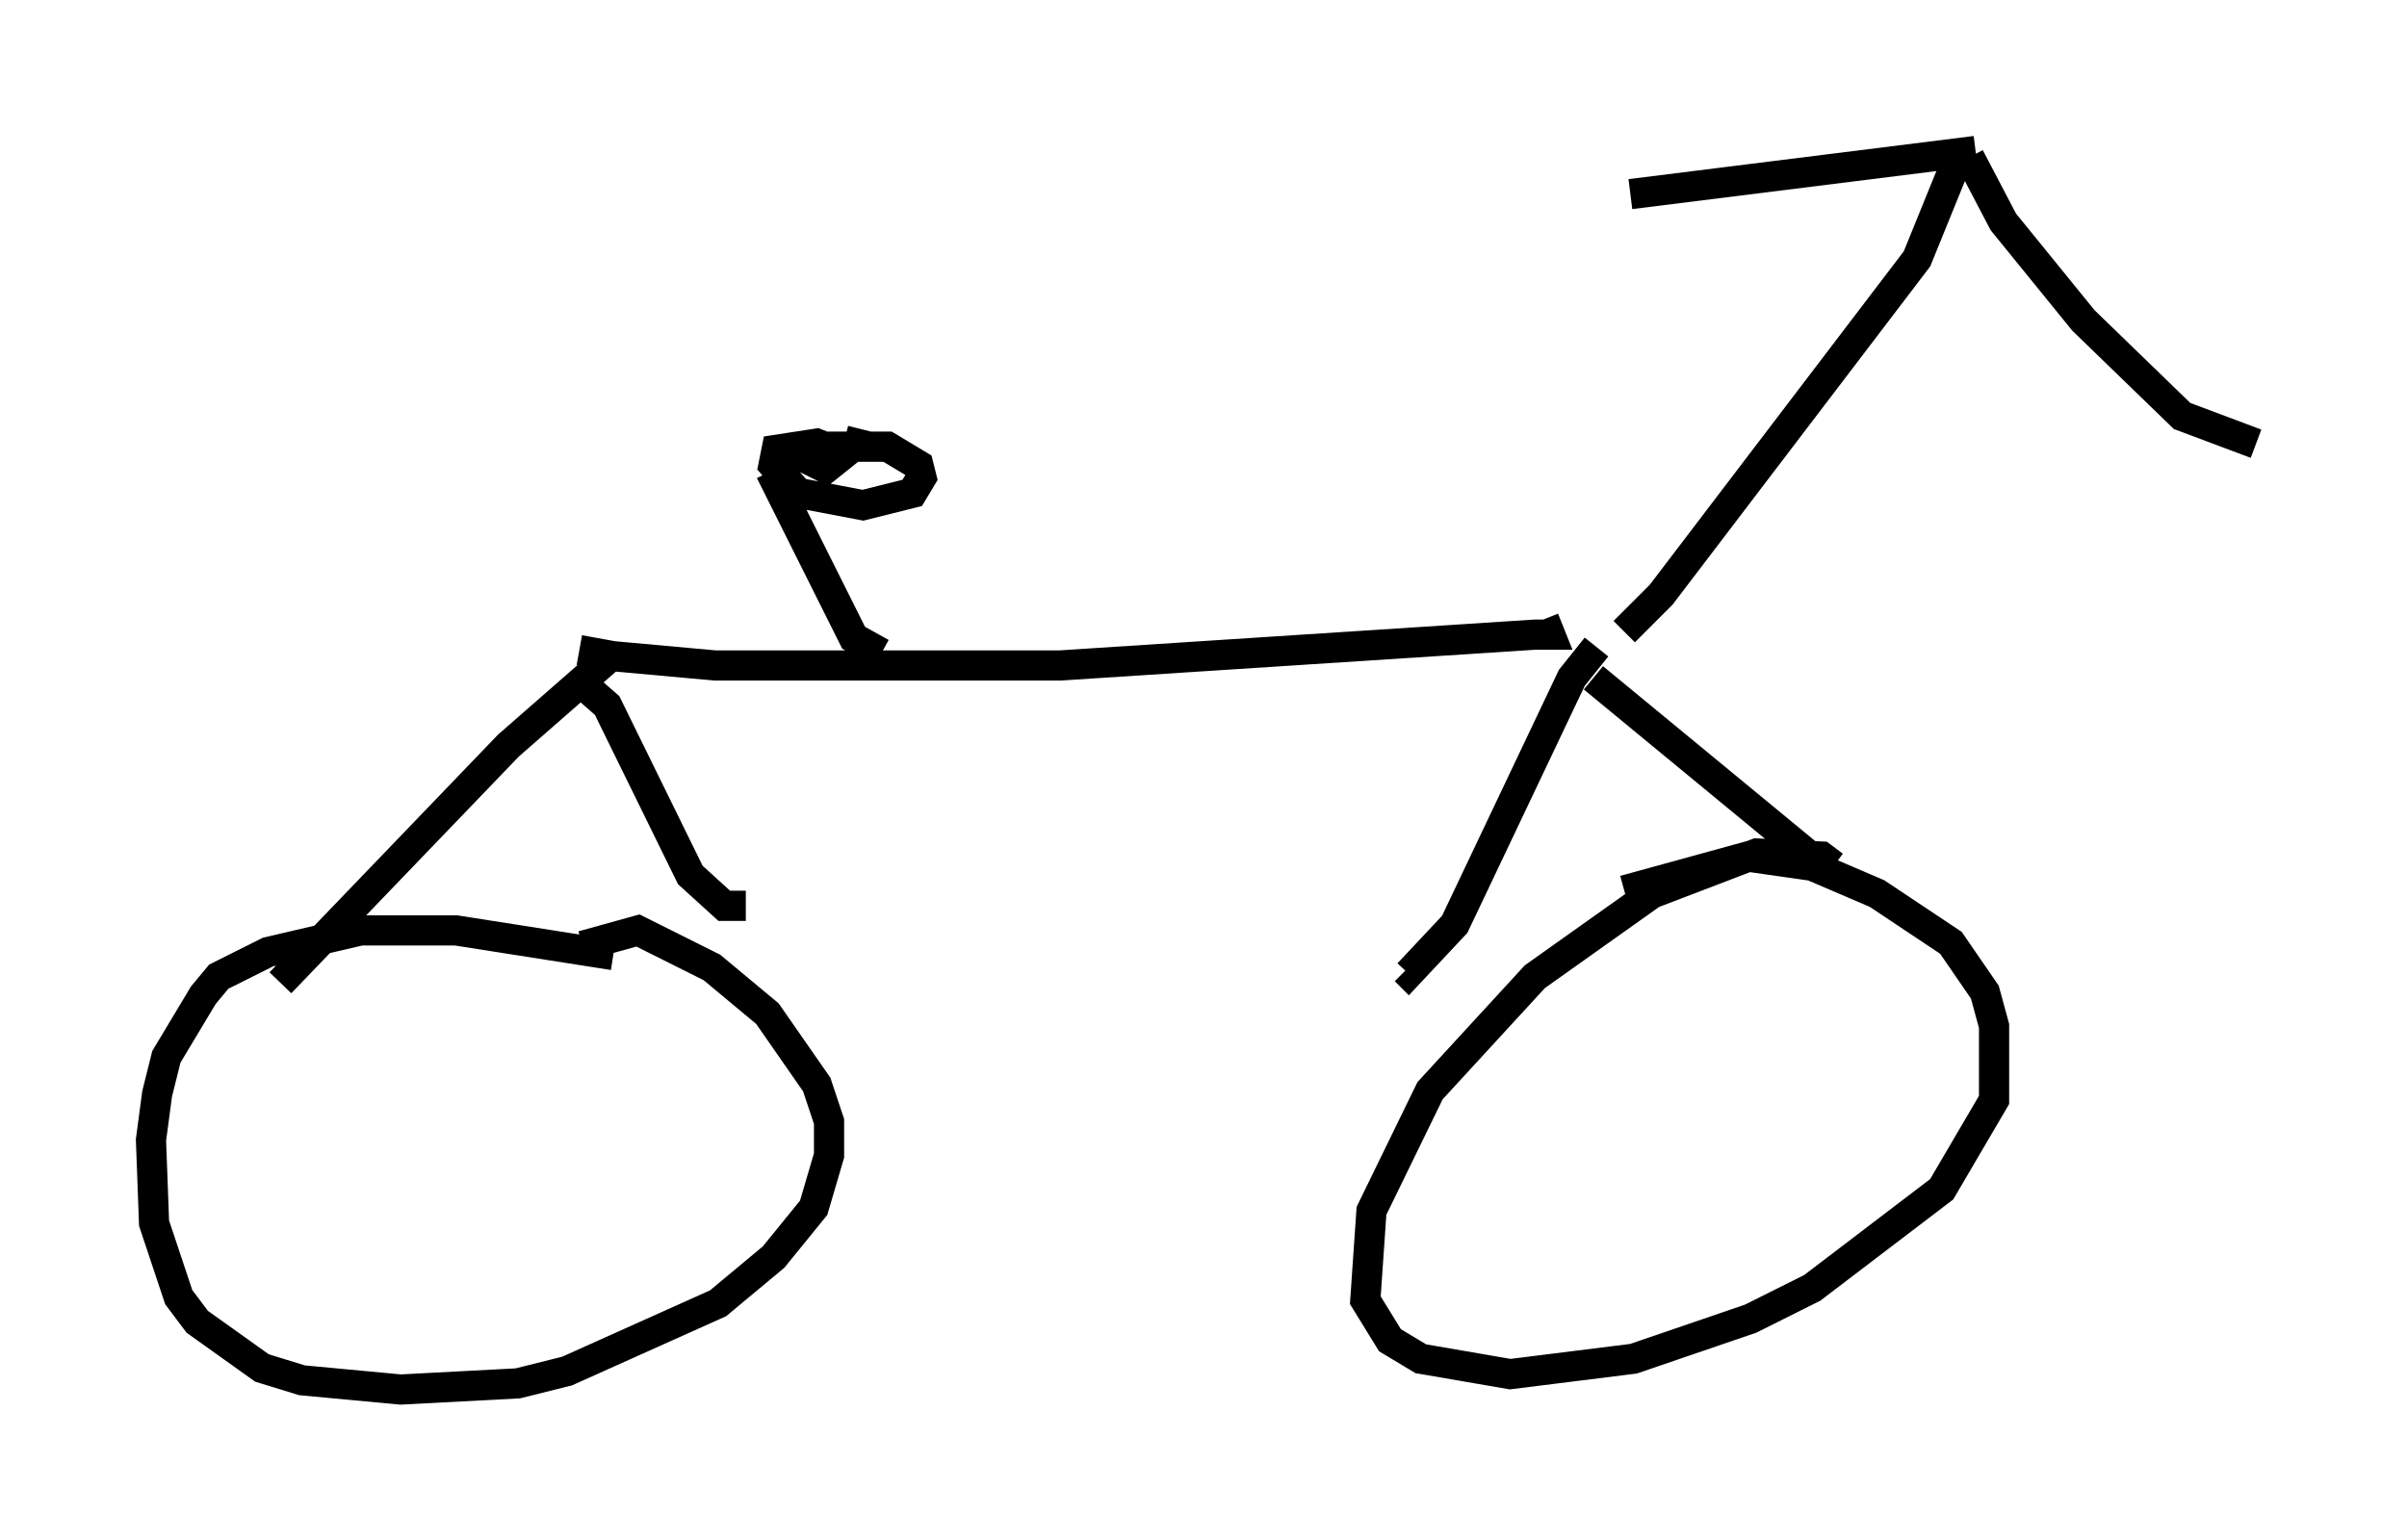 <?xml version="1.0" encoding="utf-8" ?>
<svg baseProfile="full" height="51.038" version="1.1" width="79.724" xmlns="http://www.w3.org/2000/svg" xmlns:ev="http://www.w3.org/2001/xml-events" xmlns:xlink="http://www.w3.org/1999/xlink"><defs /><rect fill="white" height="51.038" width="79.724" x="0" y="0" /><path d="M20.006, 21.538 m-0.817, 0.0 l1.123, 0.204 3.369, 0.306 l11.433, 0.0 15.721, -1.021 l0.51, 0.0 -0.204, -0.51 m-25.623, -4.9 l2.756, 5.513 0.919, 0.51 m-1.633, -6.738 l-0.51, -0.204 -1.327, 0.204 l-0.102, 0.51 0.817, 0.919 l2.144, 0.408 1.633, -0.408 l0.306, -0.51 -0.102, -0.408 l-1.021, -0.613 -2.246, 0.0 l-0.408, 0.408 0.613, 0.306 l1.021, -0.817 -0.408, -0.102 m-7.861, 7.248 l-3.267, 2.858 -7.554, 7.861 m10.004, -9.902 l0.817, 0.715 2.756, 5.615 l1.123, 1.021 0.715, 0.0 m-4.39, 1.633 l-5.206, -0.817 -3.165, 0.0 l-3.063, 0.715 -1.633, 0.817 l-0.51, 0.613 -1.225, 2.042 l-0.306, 1.225 -0.204, 1.531 l0.102, 2.756 0.817, 2.45 l0.613, 0.817 2.144, 1.531 l1.327, 0.408 3.267, 0.306 l3.879, -0.204 1.633, -0.408 l5.002, -2.246 1.838, -1.531 l1.327, -1.633 0.51, -1.735 l0.0, -1.123 -0.408, -1.225 l-1.633, -2.348 -1.838, -1.531 l-2.45, -1.225 -1.838, 0.51 m33.586, -9.902 l-0.817, 1.021 -3.879, 8.167 l-1.531, 1.633 -0.102, -0.102 m6.227, -9.698 l7.554, 6.227 m0.408, 0.0 l-0.408, -0.306 -2.144, -0.102 l-3.471, 1.327 -3.879, 2.756 l-3.471, 3.777 -1.94, 3.981 l-0.204, 2.96 0.817, 1.327 l1.021, 0.613 2.96, 0.51 l4.083, -0.51 3.879, -1.327 l2.042, -1.021 4.288, -3.267 l1.735, -2.96 0.0, -2.45 l-0.306, -1.123 -1.123, -1.633 l-2.45, -1.633 -2.144, -0.919 l-2.144, -0.306 -4.083, 1.123 m0.0, -8.575 l1.225, -1.225 8.473, -11.127 l1.327, -3.267 m-10.821, 1.123 l11.433, -1.429 m-0.204, 0.204 l1.123, 2.144 2.654, 3.267 l3.267, 3.165 2.45, 0.919 " fill="none" stroke="black" stroke-width="1" /></svg>
